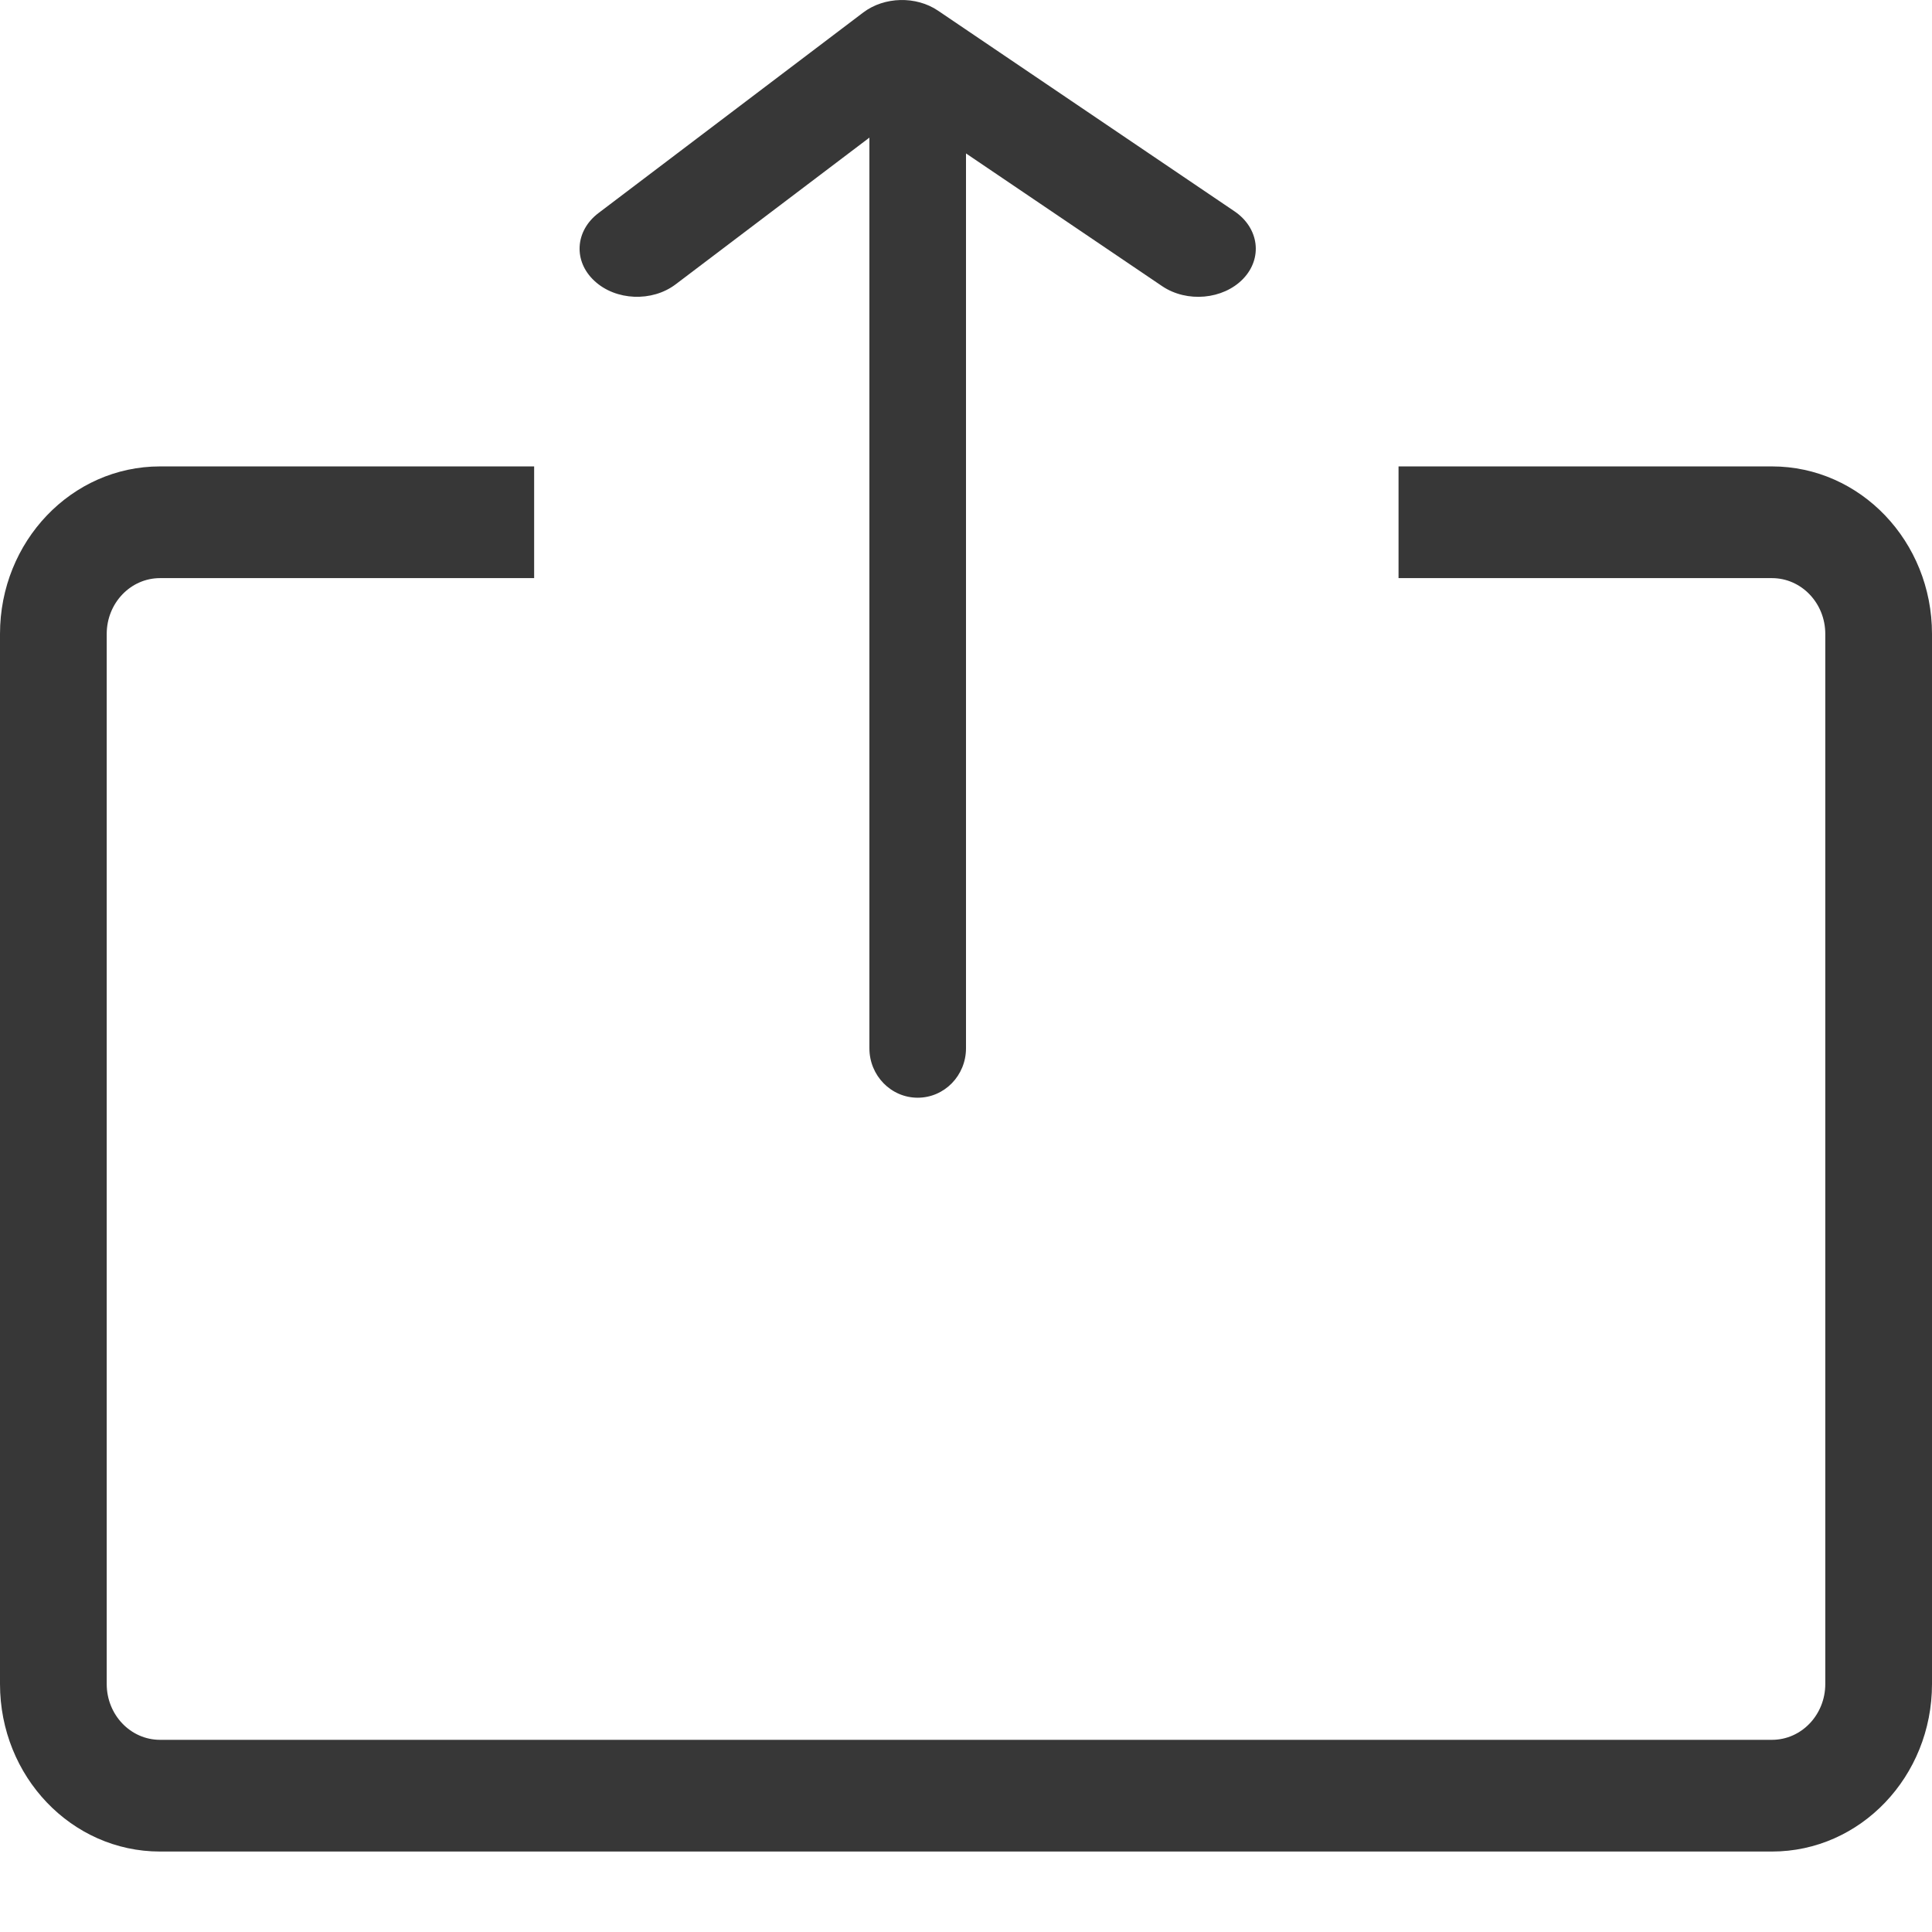 <?xml version="1.0" encoding="UTF-8"?>
<svg width="17px" height="17px" viewBox="0 0 17 17" version="1.1" xmlns="http://www.w3.org/2000/svg" xmlns:xlink="http://www.w3.org/1999/xlink">
    <!-- Generator: Sketch 52.5 (67469) - http://www.bohemiancoding.com/sketch -->
    <title>Combined Shape</title>
    <desc>Created with Sketch.</desc>
    <g id="Page-1" stroke="none" stroke-width="1" fill="none" fill-rule="evenodd">
        <g id="-g-Desktop-HD-Copy-71" transform="translate(-439, -703)" fill="#373737" fill-rule="nonzero">
            <path d="M446.65,704.211 L444.945,705.502 C444.738,705.659 444.418,705.646 444.231,705.472 C444.043,705.299 444.059,705.031 444.267,704.874 L446.597,703.109 C446.782,702.97 447.061,702.963 447.254,703.094 L449.862,704.859 C450.079,705.006 450.113,705.272 449.938,705.454 C449.762,705.636 449.444,705.665 449.226,705.518 L447.5,704.35 L447.5,712.224 C447.5,712.464 447.31,712.659 447.075,712.659 C446.84,712.659 446.65,712.464 446.65,712.224 L446.65,704.222 C446.65,704.219 446.65,704.215 446.65,704.211 Z M443.7,707.104 L443.7,708.087 L440.408,708.087 C440.149,708.087 439.939,708.307 439.939,708.578 L439.939,717.818 C439.939,718.089 440.149,718.309 440.408,718.309 L454.592,718.309 C454.851,718.309 455.061,718.089 455.061,717.818 L455.061,708.578 C455.061,708.307 454.851,708.087 454.592,708.087 L451.306,708.087 L451.306,707.104 L454.592,707.104 C455.37,707.104 456,707.764 456,708.578 L456,717.818 C456,718.632 455.37,719.292 454.592,719.292 L440.408,719.292 C439.63,719.292 439,718.632 439,717.818 L439,708.578 C439,707.764 439.63,707.104 440.408,707.104 L443.7,707.104 Z" id="Combined-Shape"></path>
        </g>
    </g>
</svg>